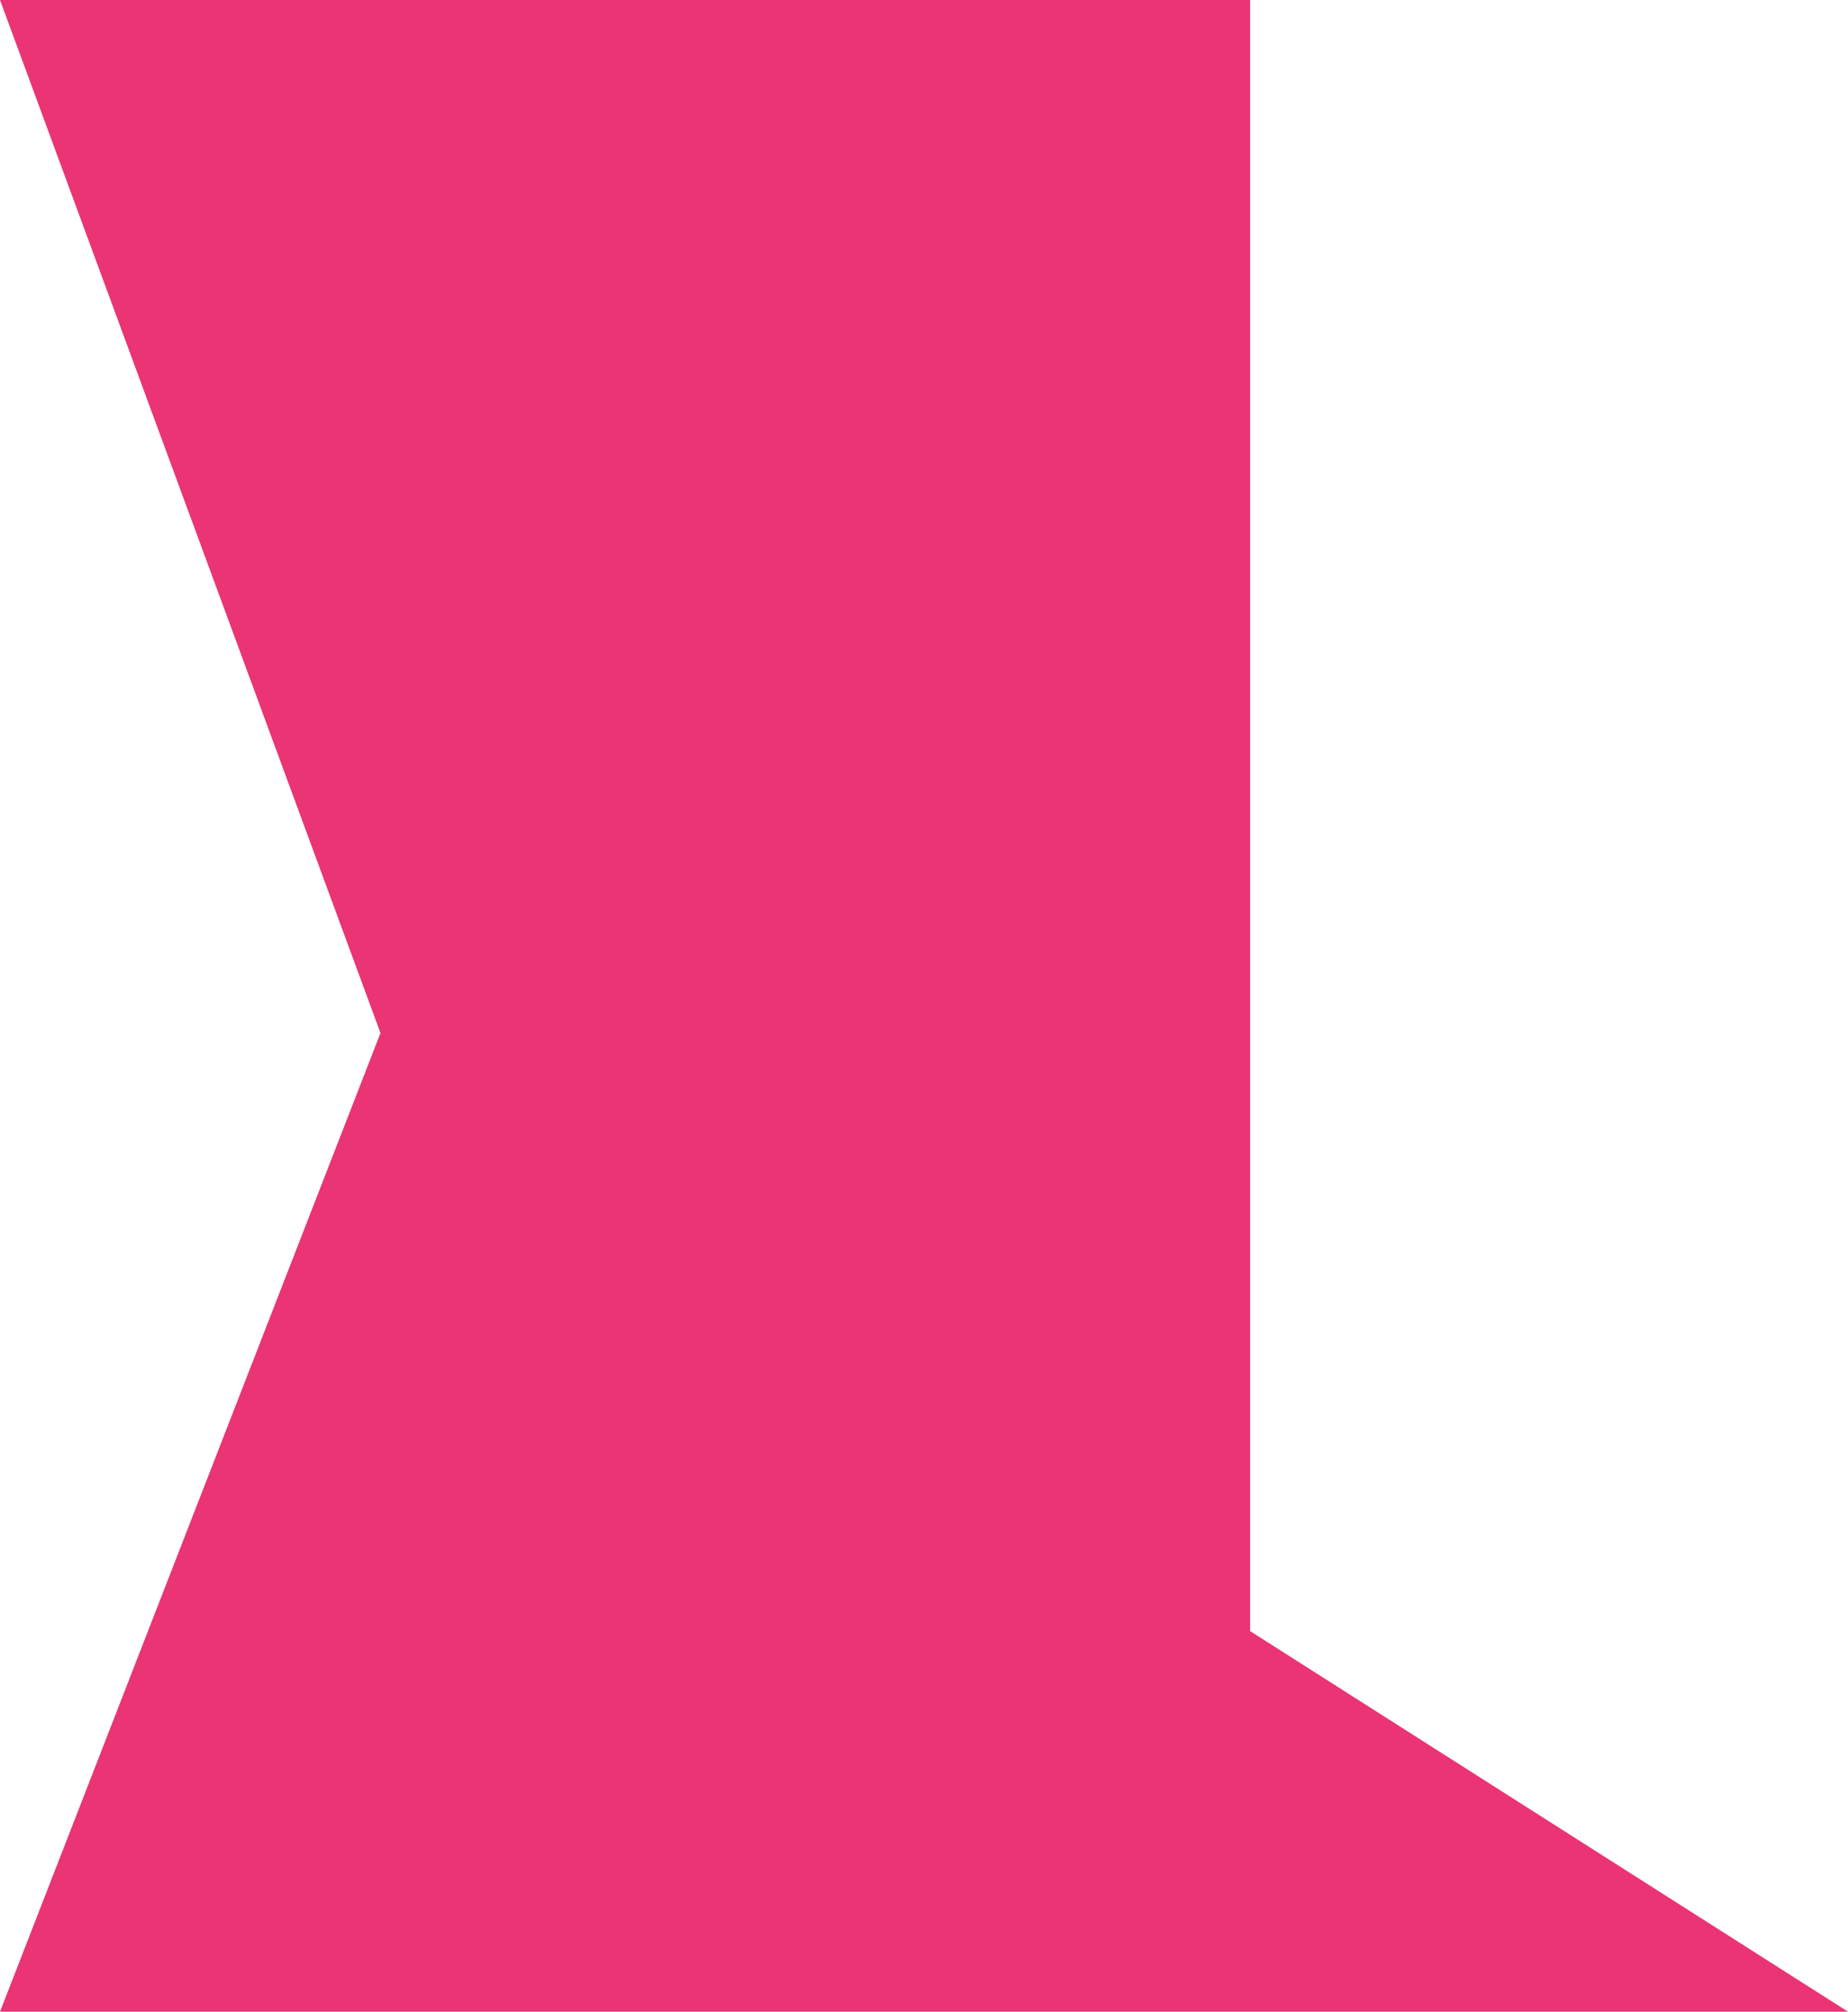 <?xml version="1.0" encoding="UTF-8"?>
<svg width="34px" height="37px" viewBox="0 0 34 37" version="1.1" xmlns="http://www.w3.org/2000/svg" xmlns:xlink="http://www.w3.org/1999/xlink">
    <g id="Page-1" stroke="none" stroke-width="1" fill="none" fill-rule="evenodd">
        <path d="M23,0 L23,30 L34,37 L0,37 L7,19 L0,0 L23,0 Z" fill="#EA3474"></path>
    </g>
</svg>